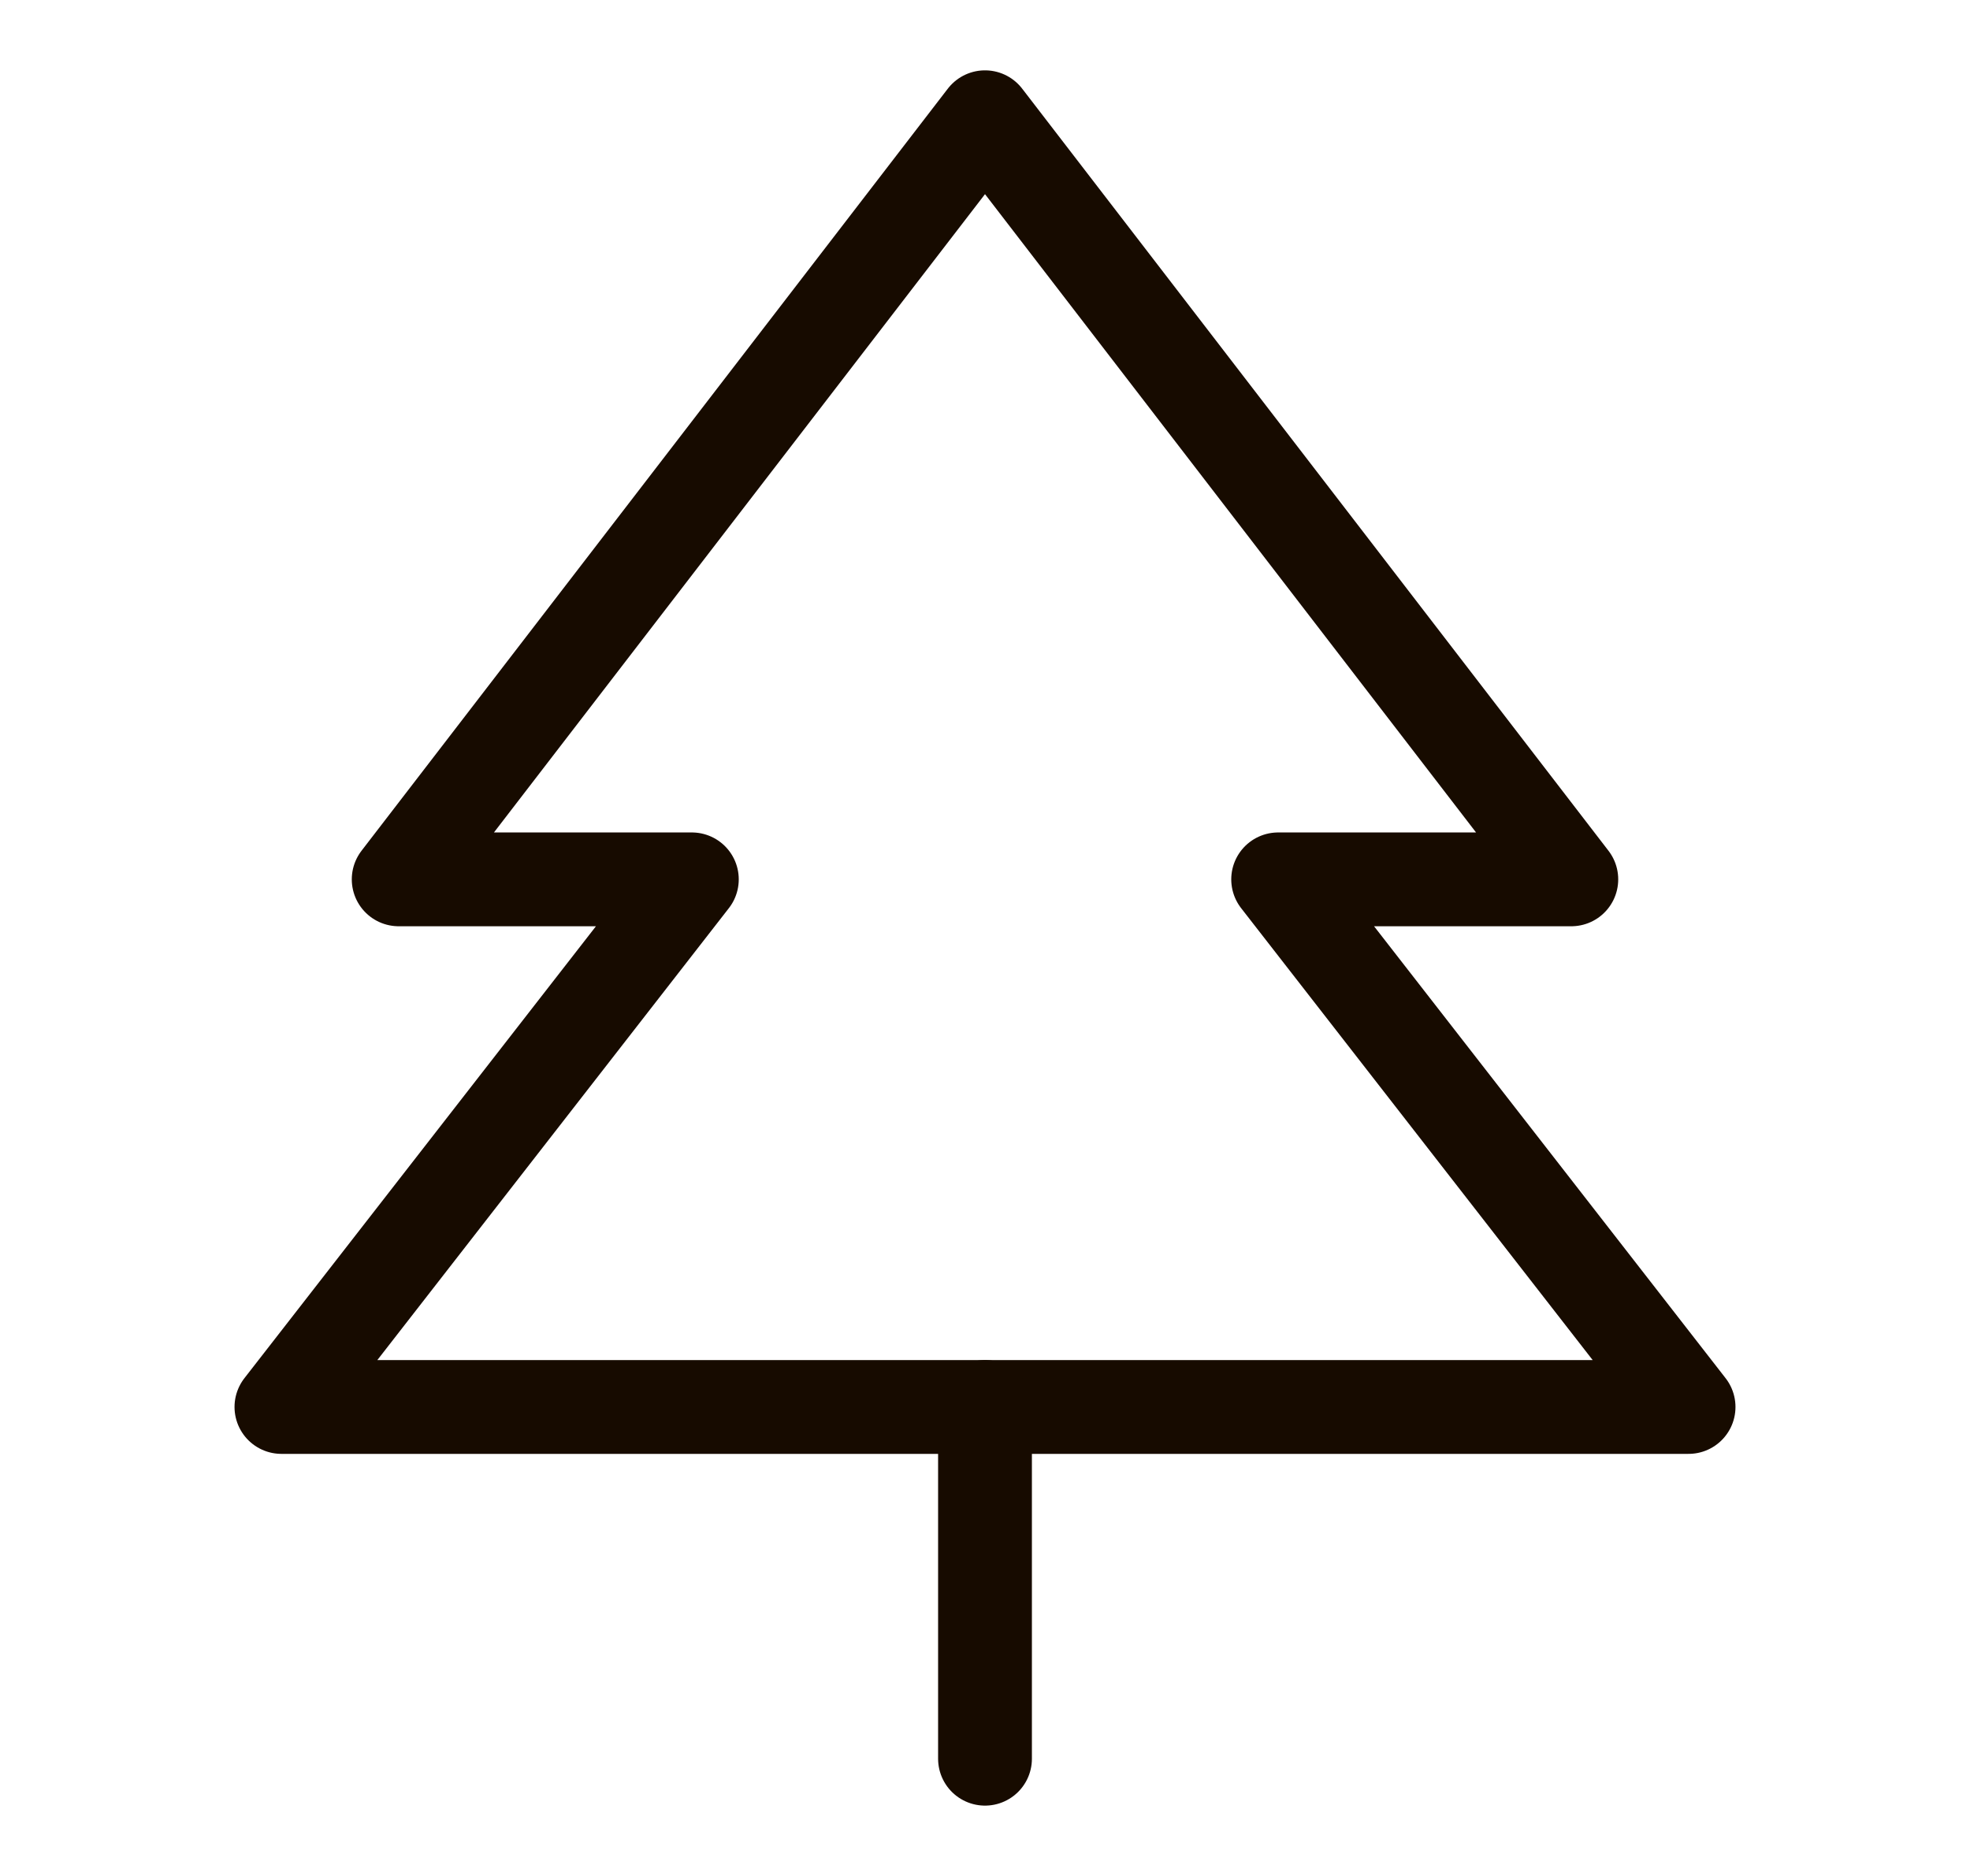 <svg width="21" height="20" viewBox="0 0 21 20" fill="none" xmlns="http://www.w3.org/2000/svg">
<path d="M10.5 1.25L4.25 9.375H7.375L3 15H18L13.625 9.375H16.75L10.5 1.25Z" stroke="#170B00" stroke-linecap="round" stroke-linejoin="round"/>
<path d="M10.5 15V18.75" stroke="#170B00" stroke-linecap="round" stroke-linejoin="round"/>
</svg>
